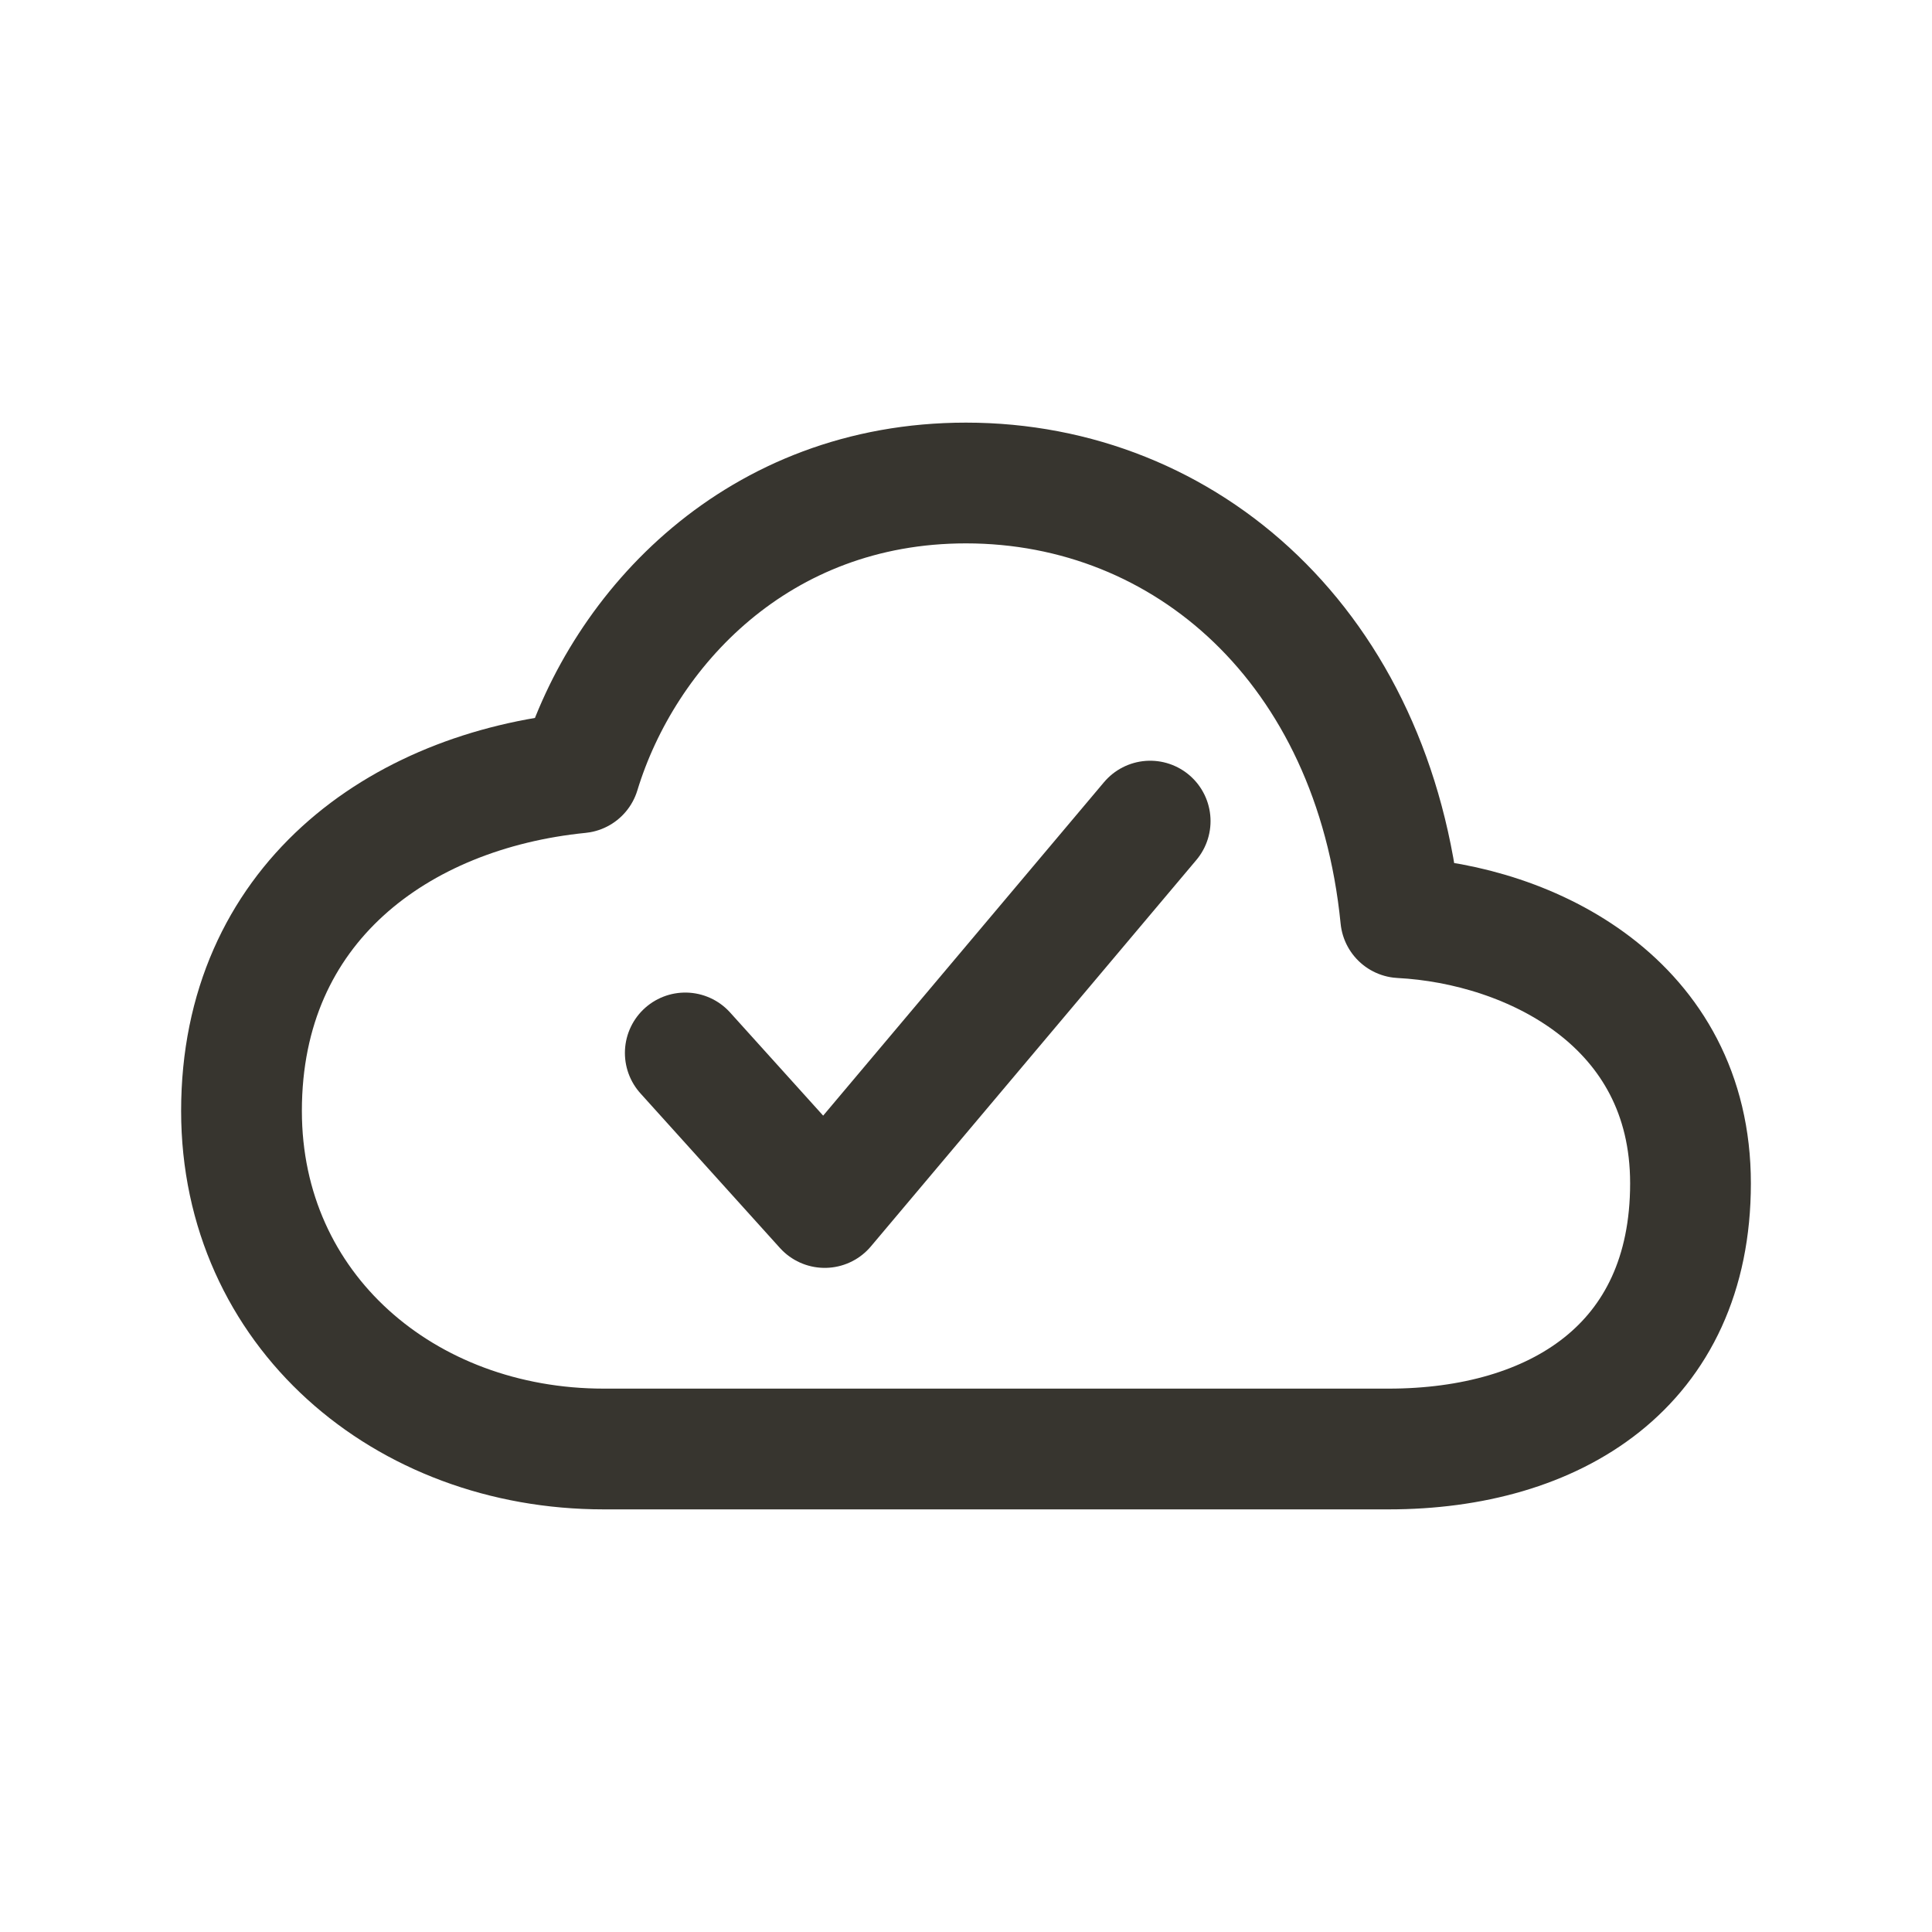 <!-- Generated by IcoMoon.io -->
<svg version="1.1" xmlns="http://www.w3.org/2000/svg" width="40" height="40" viewBox="0 0 40 40">
<title>io-cloud-done-outline</title>
<path fill="none" stroke-linejoin="round" stroke-linecap="butt" stroke-miterlimit="4" stroke-width="2.5" stroke="#37352f" d="M29 19c-0.556-5.596-4.438-9-9-9-4.313 0-7.090 3.013-8 6-3.75 0.375-7 2.724-7 7 0 4.125 3.375 7 7.5 7h16.25c3.438 0 6.25-1.715 6.25-5.5 0-3.739-3.313-5.36-6-5.5z"></path>
<path fill="none" stroke-linejoin="round" stroke-linecap="round" stroke-miterlimit="4" stroke-width="2.5" stroke="#37352f" d="M23.813 17l-6.738 8-2.887-3.2"></path>
</svg>
